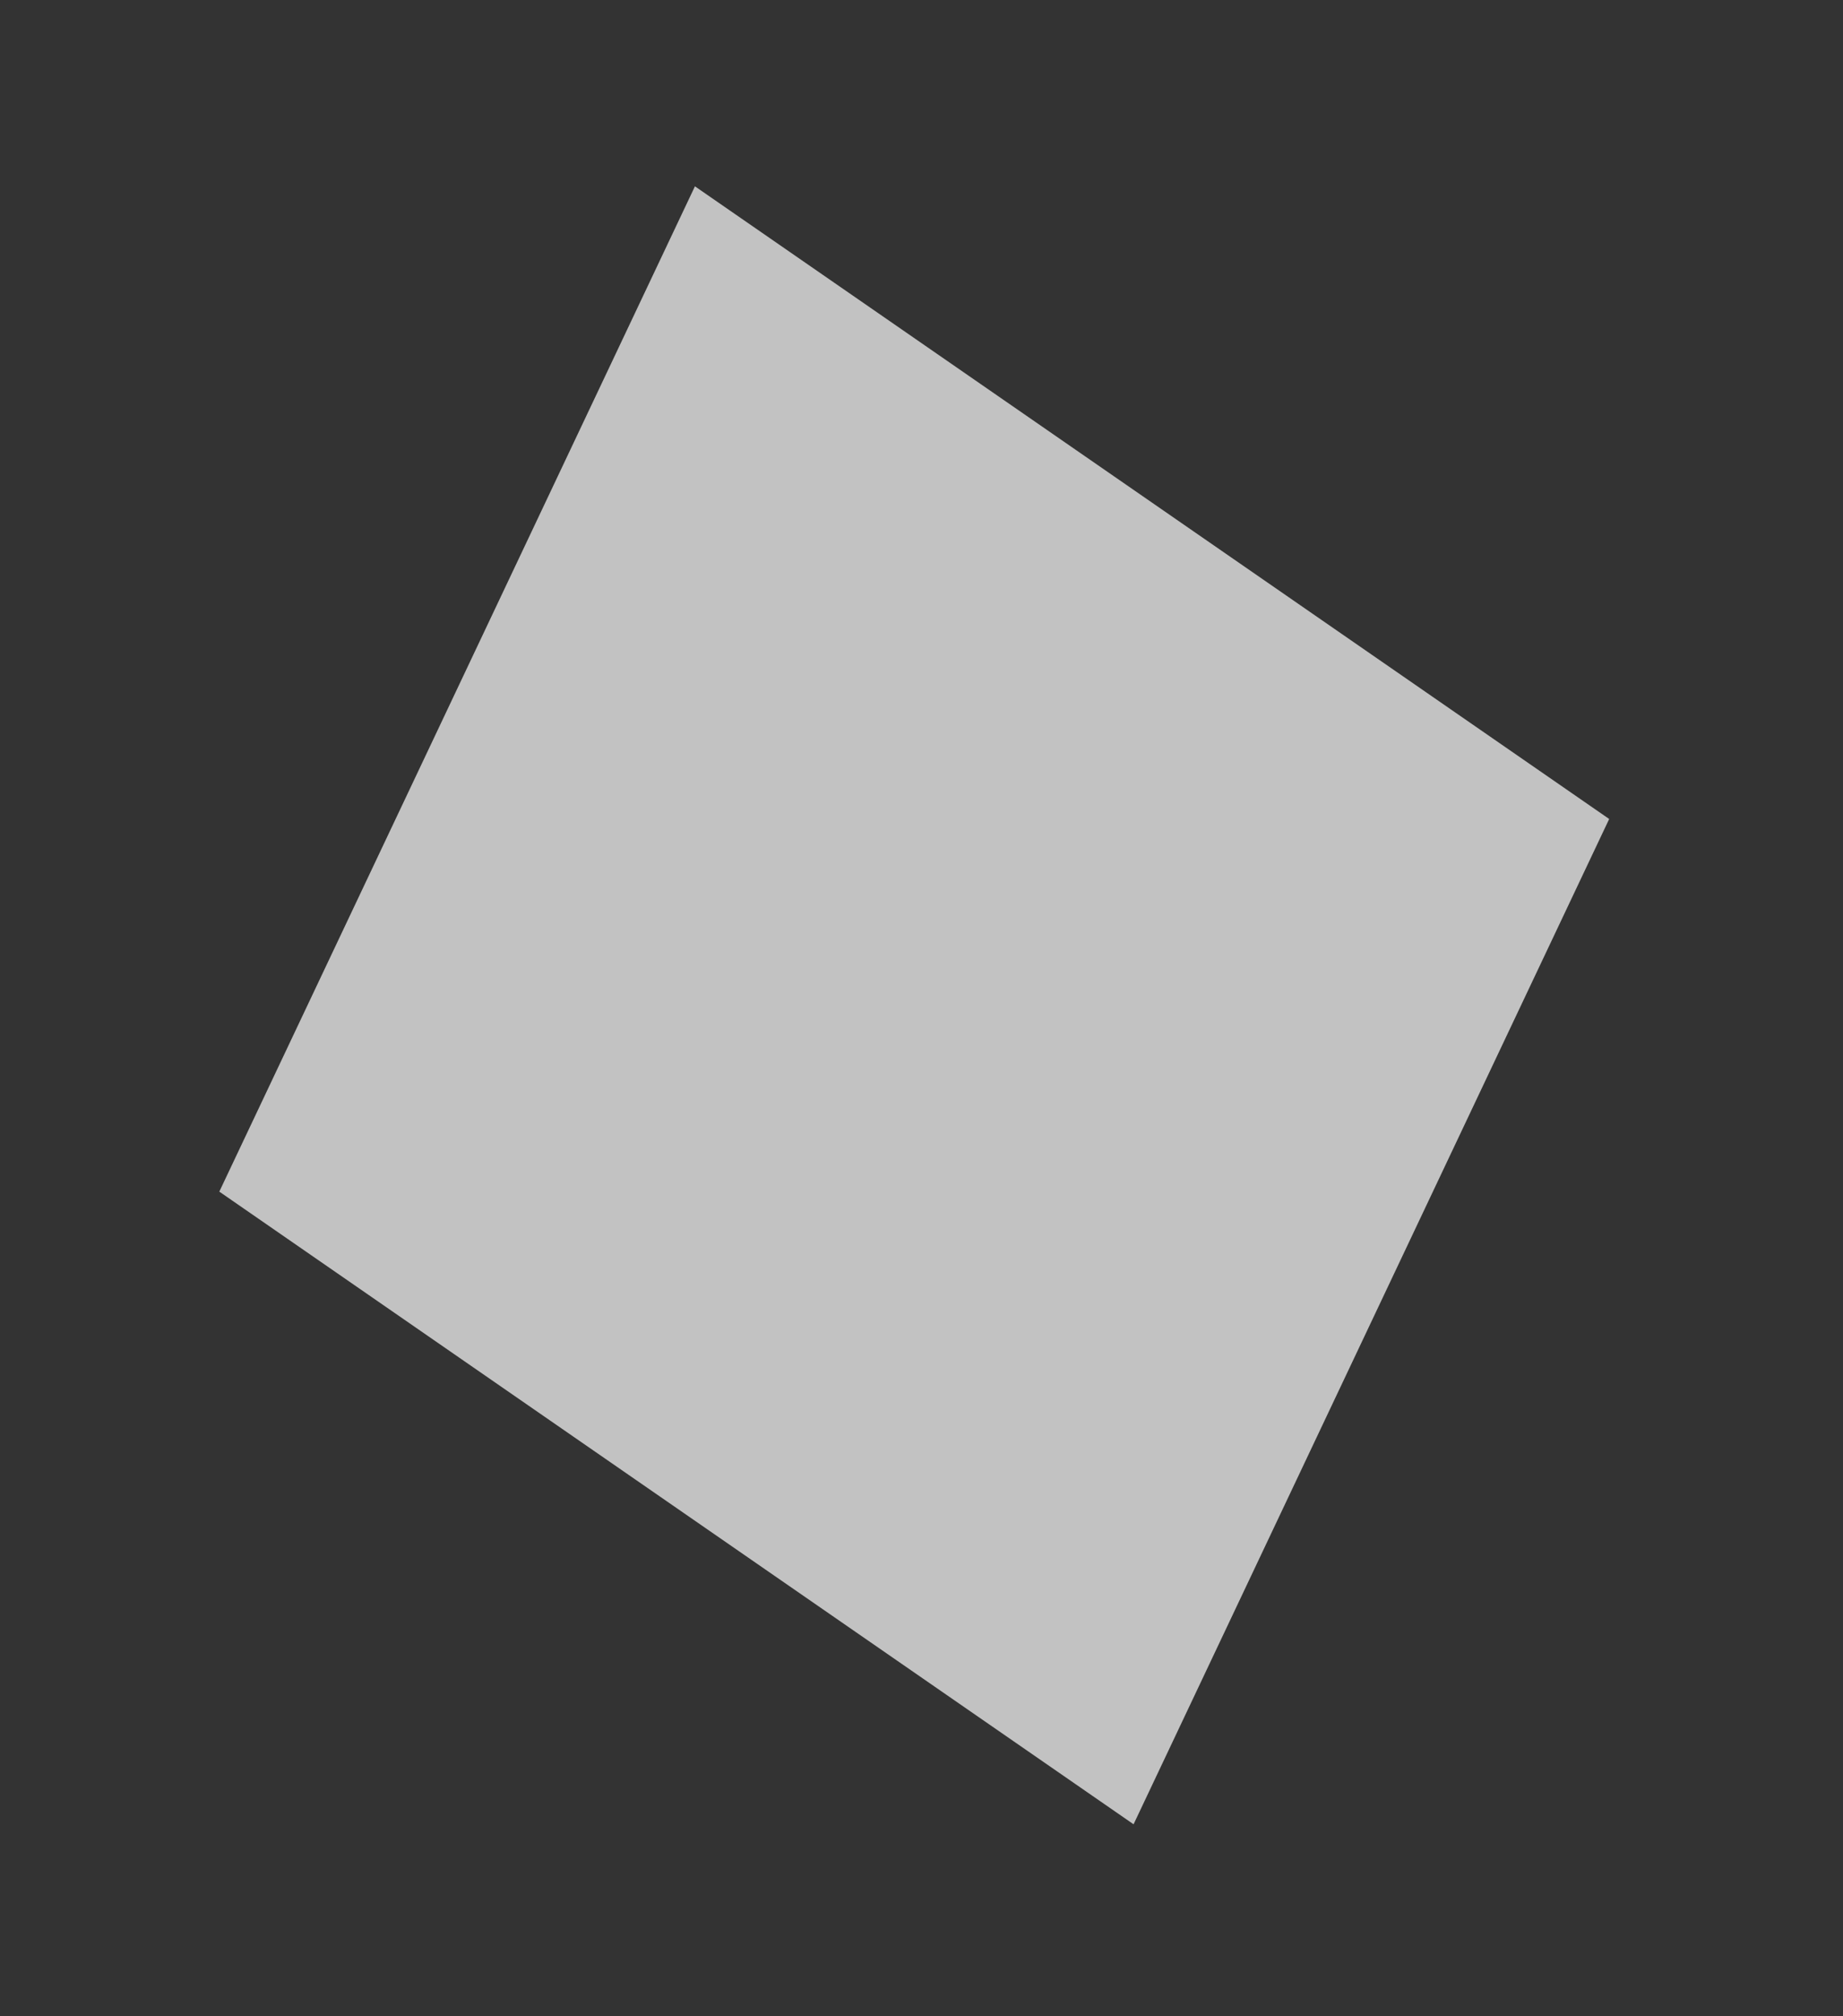 <svg width="75" height="82" viewBox="0 0 75 82" fill="none" xmlns="http://www.w3.org/2000/svg">
<rect x="0" y="0" width="75" height="82" fill="#333333" stroke="none"/>
<path d="M28.28 7.578L8.925 48.463L46.13 74.193L65.485 33.308L28.28 7.578Z" fill="white" fill-opacity="0.7"/>
</svg>
